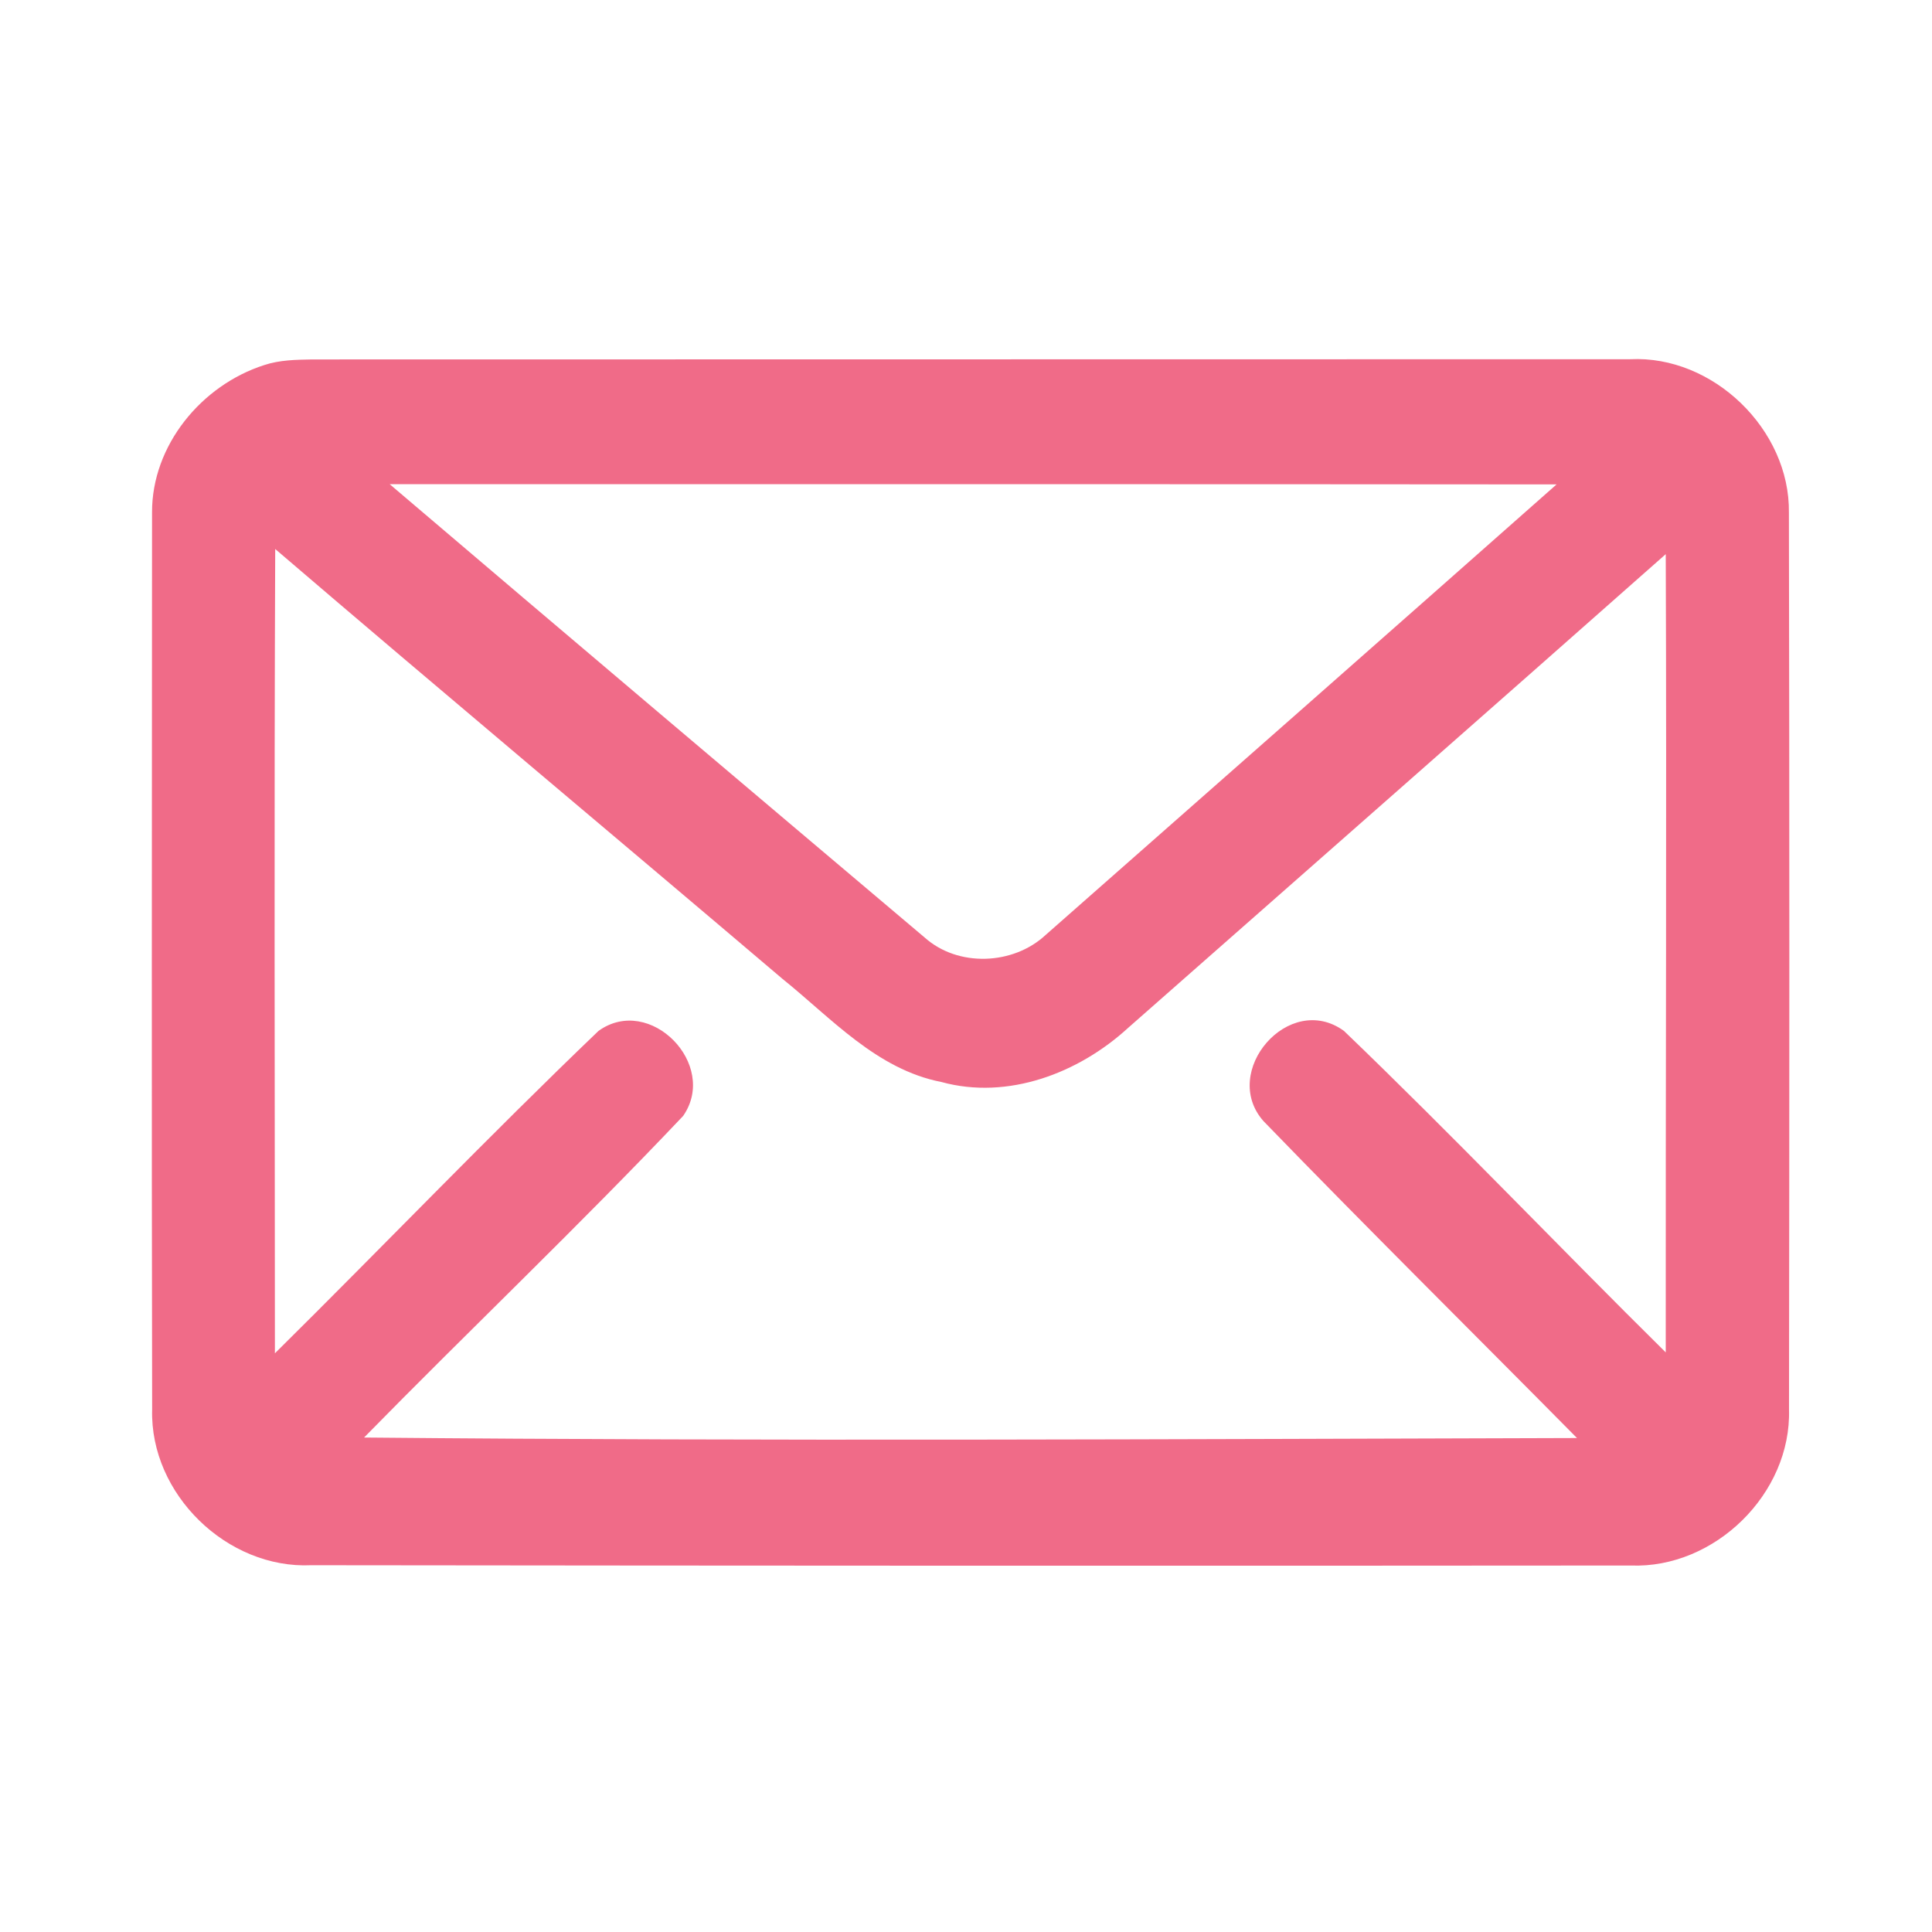 <?xml version="1.0" encoding="UTF-8" ?>
<!DOCTYPE svg PUBLIC "-//W3C//DTD SVG 1.1//EN" "http://www.w3.org/Graphics/SVG/1.1/DTD/svg11.dtd">
<svg width="192pt" height="192pt" viewBox="0 0 192 192" version="1.1" xmlns="http://www.w3.org/2000/svg">
<g id="#f06b88ff">
<path fill="#f06b88" opacity="1.00" d=" M 26.26 36.28 C 27.79 35.77 29.42 35.75 31.02 35.72 C 74.67 35.72 118.33 35.71 161.99 35.70 C 170.23 35.28 177.89 42.69 177.78 50.94 C 177.84 80.64 177.83 110.35 177.79 140.06 C 178.04 148.44 170.40 155.90 162.06 155.58 C 118.36 155.62 74.65 155.60 30.94 155.55 C 22.57 155.94 14.89 148.48 15.12 140.08 C 15.06 110.36 15.10 80.64 15.11 50.92 C 15.09 44.26 20.02 38.28 26.26 36.28 M 38.73 48.12 C 56.41 63.18 74.14 78.17 91.88 93.16 C 95.20 96.14 100.69 95.92 103.92 92.91 C 120.85 78.00 137.79 63.09 154.69 48.14 C 116.04 48.10 77.38 48.13 38.73 48.12 M 27.35 54.56 C 27.24 81.20 27.31 107.84 27.32 134.49 C 38.08 123.85 48.56 112.91 59.48 102.45 C 64.58 98.78 71.44 105.79 67.89 110.90 C 57.58 121.79 46.69 132.14 36.18 142.86 C 76.36 143.24 116.54 143.02 156.72 142.91 C 146.34 132.41 135.83 122.02 125.56 111.41 C 121.22 106.50 128.11 98.49 133.56 102.45 C 144.42 112.88 154.82 123.81 165.54 134.40 C 165.52 107.96 165.64 81.52 165.54 55.07 C 147.76 70.80 129.92 86.46 112.11 102.15 C 107.20 106.65 100.17 109.34 93.56 107.53 C 87.11 106.27 82.63 101.19 77.74 97.26 C 60.96 83.00 44.07 68.88 27.35 54.56 Z" />
</g>
</svg>
